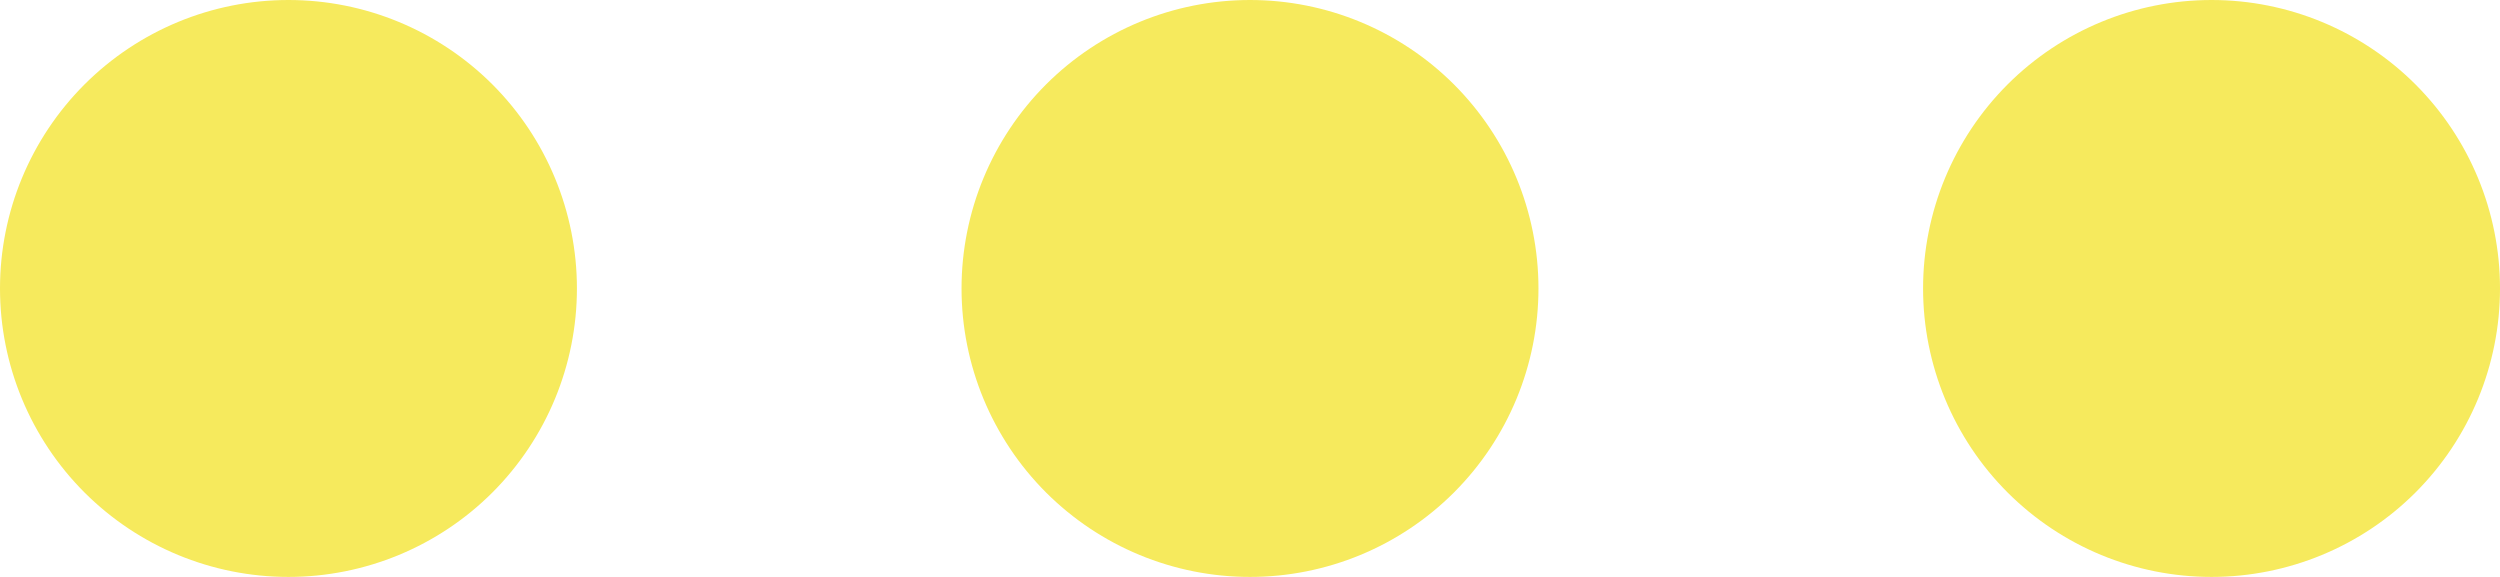<svg width="52" height="12" viewBox="0 0 52 12" fill="none" xmlns="http://www.w3.org/2000/svg">
<path d="M6 12C4.409 12 2.883 11.368 1.757 10.243C0.632 9.117 0 7.591 0 6C0 4.409 0.632 2.883 1.757 1.757C2.883 0.632 4.409 0 6 0C7.591 0 9.117 0.632 10.243 1.757C11.368 2.883 12 4.409 12 6C12 7.591 11.368 9.117 10.243 10.243C9.117 11.368 7.591 12 6 12ZM26 12C24.409 12 22.883 11.368 21.757 10.243C20.632 9.117 20 7.591 20 6C20 4.409 20.632 2.883 21.757 1.757C22.883 0.632 24.409 0 26 0C27.591 0 29.117 0.632 30.243 1.757C31.368 2.883 32 4.409 32 6C32 7.591 31.368 9.117 30.243 10.243C29.117 11.368 27.591 12 26 12ZM46 12C44.409 12 42.883 11.368 41.757 10.243C40.632 9.117 40 7.591 40 6C40 4.409 40.632 2.883 41.757 1.757C42.883 0.632 44.409 0 46 0C47.591 0 49.117 0.632 50.243 1.757C51.368 2.883 52 4.409 52 6C52 7.591 51.368 9.117 50.243 10.243C49.117 11.368 47.591 12 46 12Z" fill="#F6EA5D"/>
</svg>
